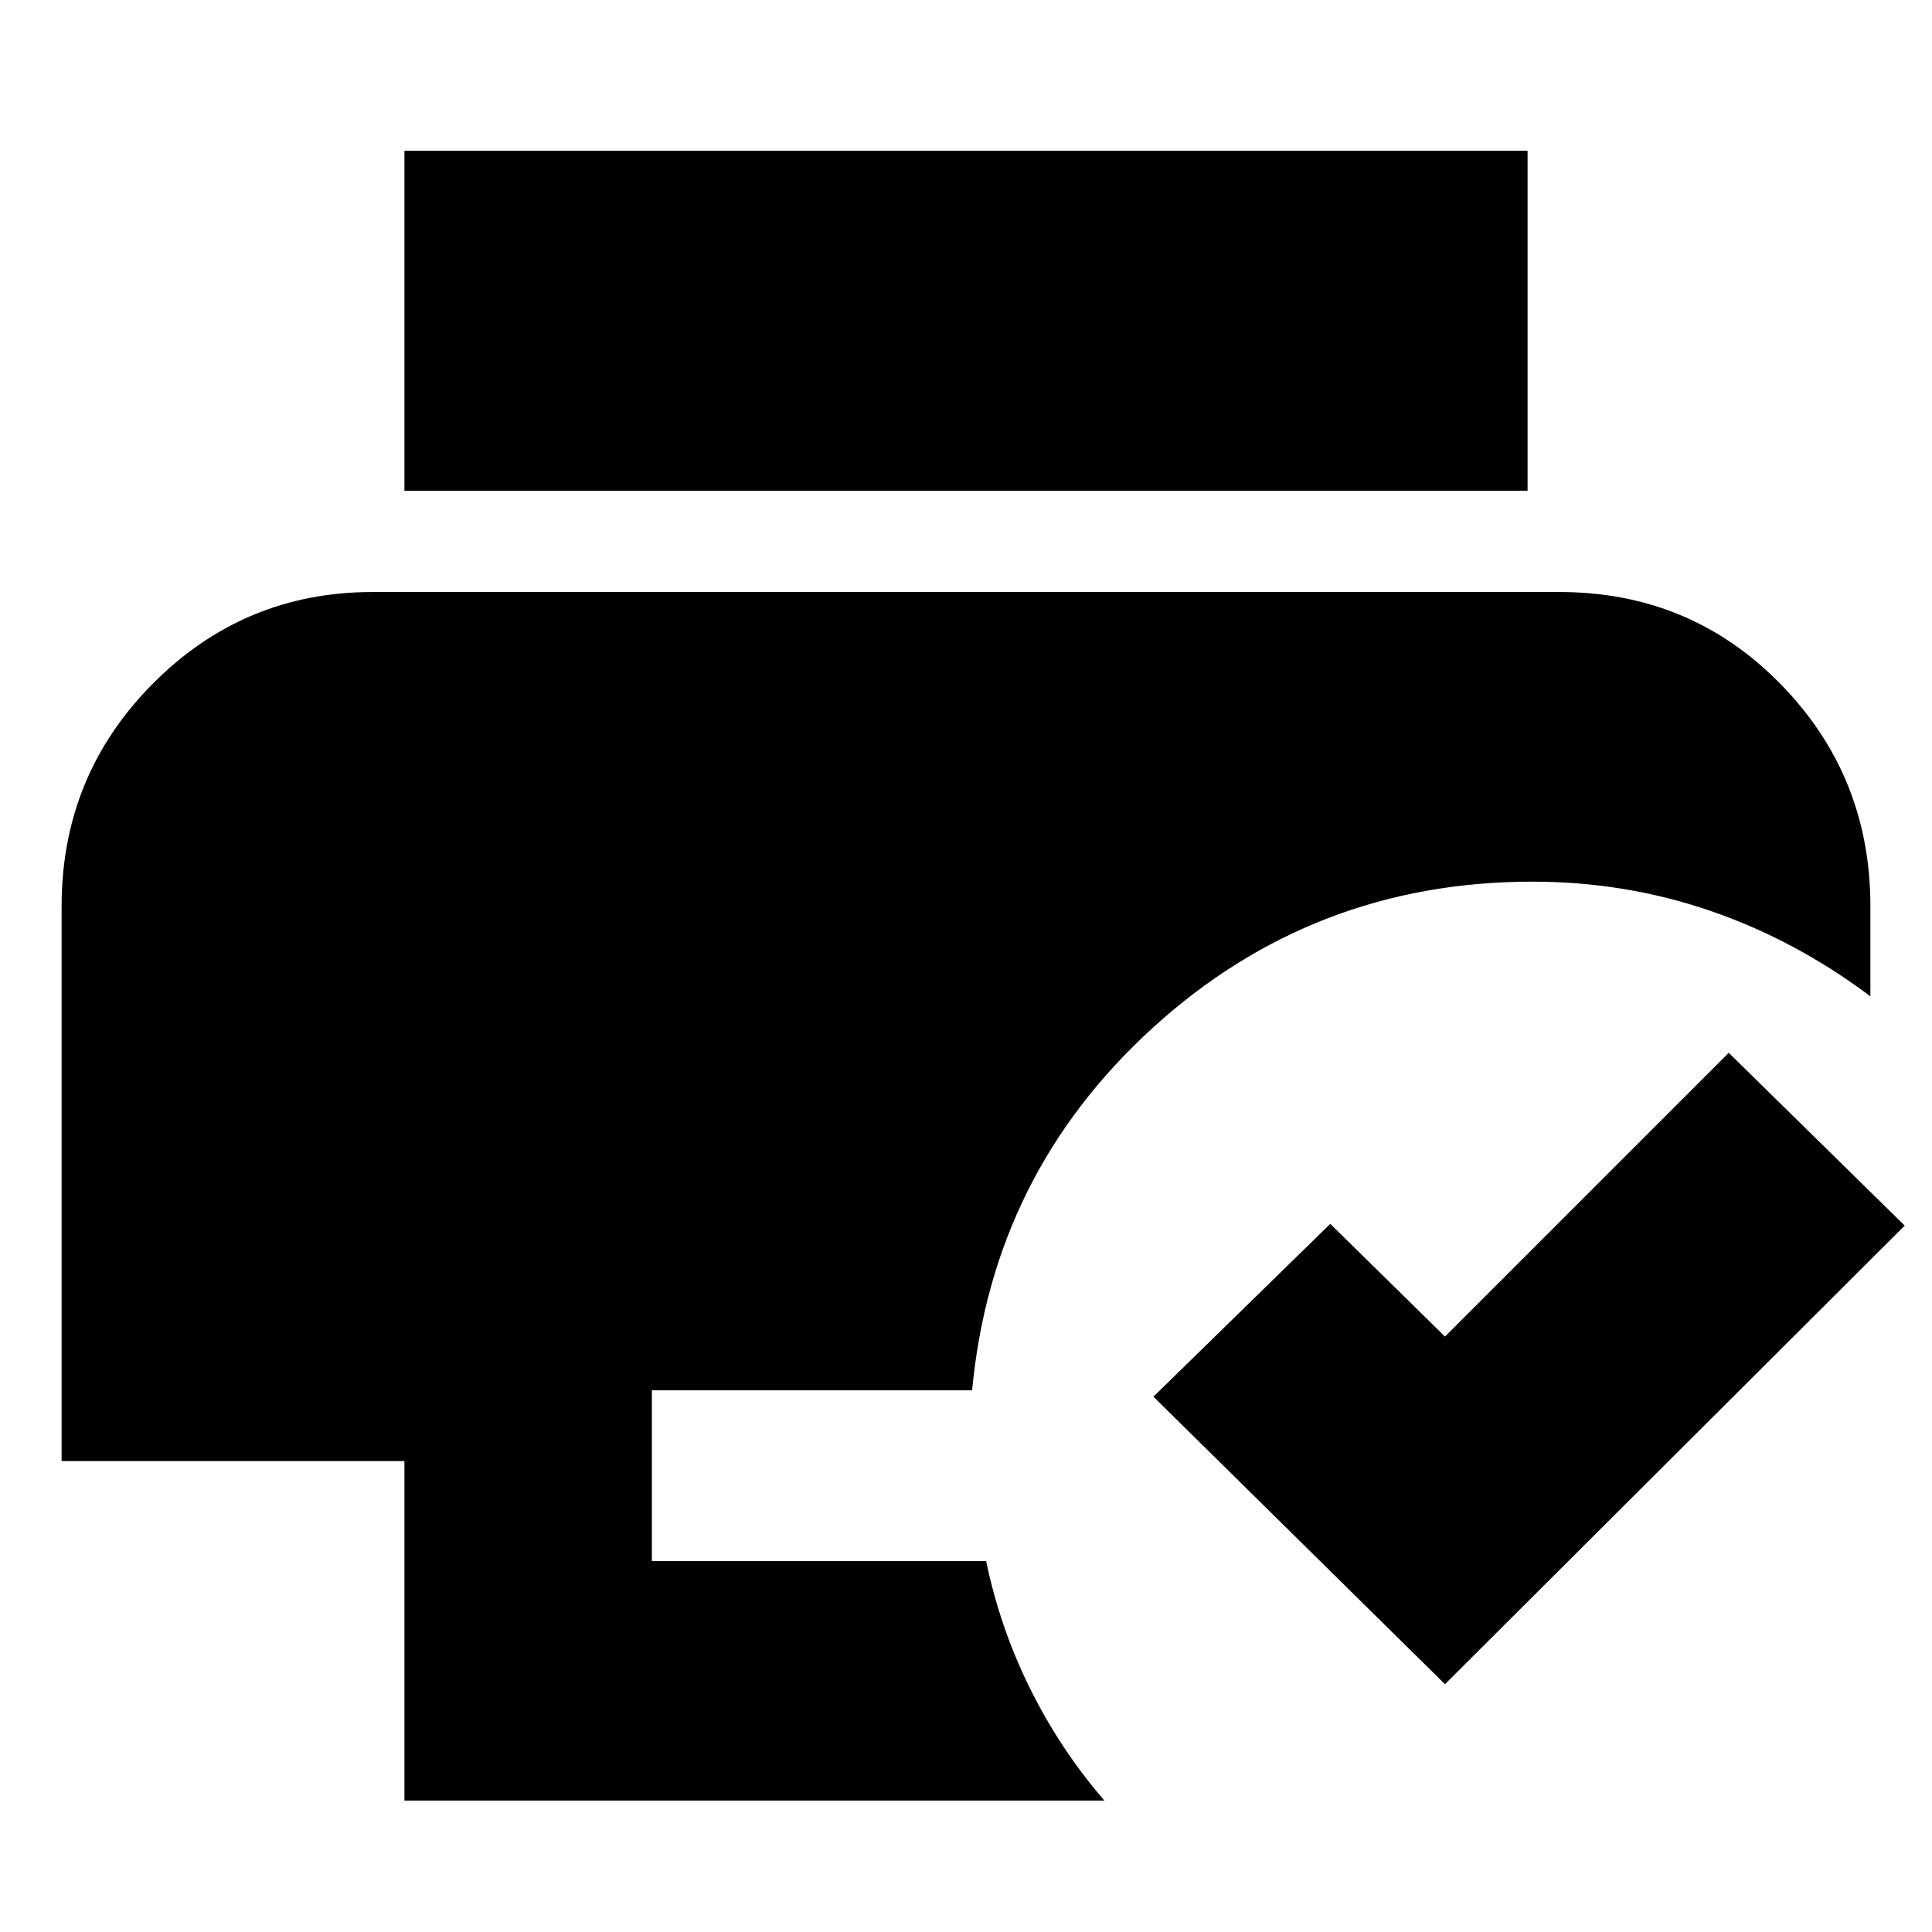 <svg xmlns="http://www.w3.org/2000/svg" height="24" viewBox="0 -960 960 960" width="24"><path d="M200.96-65.3V-234H30.61v-275.65q0-64.96 45.26-110.57t109.22-45.61h589.82q64.96 0 109.72 45.61 44.76 45.61 44.76 110.57v44.74q-37.26-28-79.54-42.5-42.28-14.5-88.42-14.5-108.87 0-188.58 72.58-79.72 72.59-89.81 180.16H323.91v84.87H490q7 33.52 21.98 63.63t36.8 55.37H200.96Zm0-650.87v-168.92h558.08v168.92H200.96ZM718-123.13 573.13-266 661-351.87l57 56 141-141L946.44-351 718-123.13Z"/></svg>